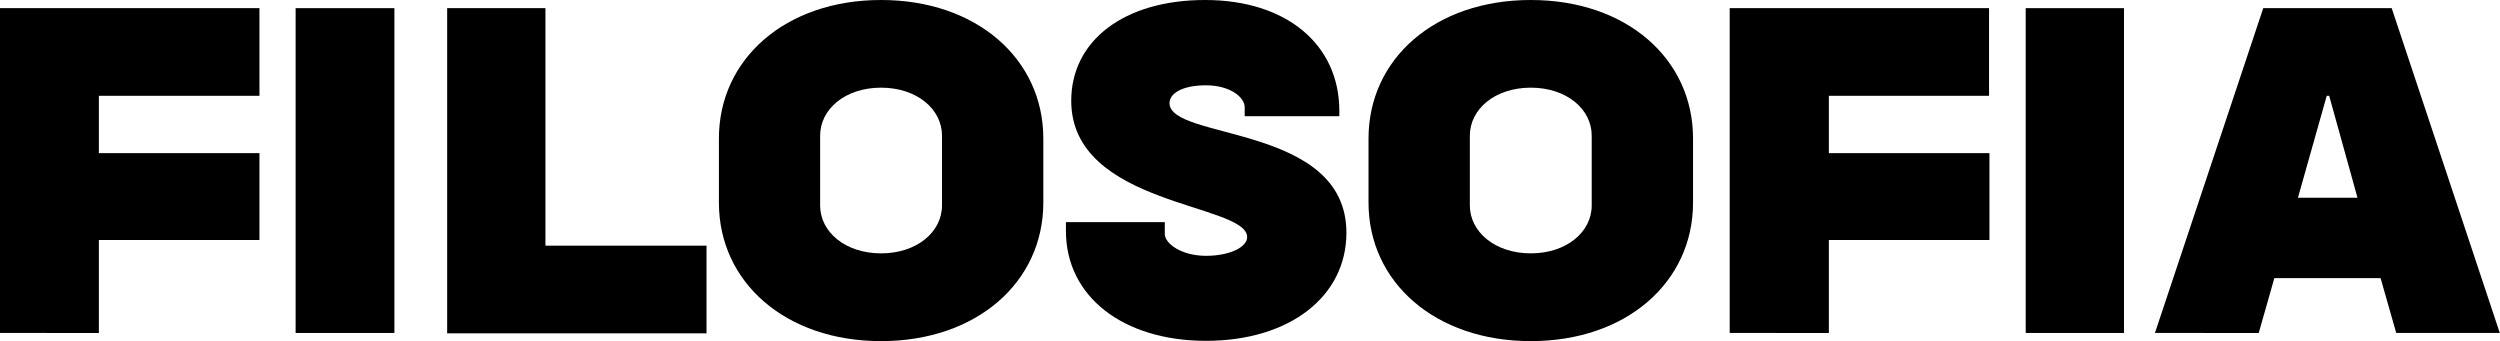 <svg xmlns="http://www.w3.org/2000/svg" viewBox="0 0 254.38 34.71"><g id="Layer_2" data-name="Layer 2"><g id="Layer_1-2" data-name="Layer 1"><path d="M0,.83H26.4V9.75H10.06v5.83H26.4v8.84H10.06v9.46H0Z"/><path d="M30.08.83H40.13V33.88H30.08Z"/><path d="M45.5.83h10V25H71.89v8.92H45.5Z"/><path d="M73.15,20.62V14.09C73.15,6,79.93,0,89.65,0s16.51,6,16.51,14.09v6.53c0,8.1-6.79,14.09-16.51,14.09S73.15,28.72,73.15,20.62Zm16.5,5.16c3.65,0,6.2-2.19,6.2-4.87V13.8c0-2.69-2.55-4.88-6.2-4.88s-6.2,2.19-6.2,4.88v7.11C83.45,23.59,86,25.78,89.65,25.78Z"/><path d="M108.46,23.51V22.6h10.06v1.2c0,1,1.72,2.23,4.19,2.23s4.19-.91,4.19-1.9C126.9,20.66,109,21,109,10.25,109,4.17,114.33,0,122.62,0s13.66,4.54,13.66,11.28v.54h-9.63v-.91c0-1-1.47-2.23-3.94-2.23S119,9.54,119,10.49C119,14.3,137,12.6,137,23.68c0,6.52-5.82,11-14.28,11S108.46,30.16,108.46,23.51Z"/><path d="M139.25,20.62V14.09C139.25,6,146,0,155.76,0s16.51,6,16.51,14.09v6.53c0,8.1-6.79,14.09-16.51,14.09S139.25,28.72,139.25,20.62Zm16.51,5.16c3.65,0,6.2-2.19,6.2-4.87V13.8c0-2.69-2.55-4.88-6.2-4.88s-6.2,2.19-6.2,4.88v7.11C149.56,23.59,152.12,25.78,155.76,25.78Z"/><path d="M176,.83h26.39V9.75H186.09v5.83h16.34v8.84H186.09v9.46H176Z"/><path d="M206.12.83h10V33.88h-10Z"/><path d="M230.29.83h13.07l11,33.05H243.82l-1.59-5.58H231.42l-1.59,5.58H219.27Zm9.59,19.29L237,9.75h-.25l-2.93,10.37Z"/></g></g></svg>